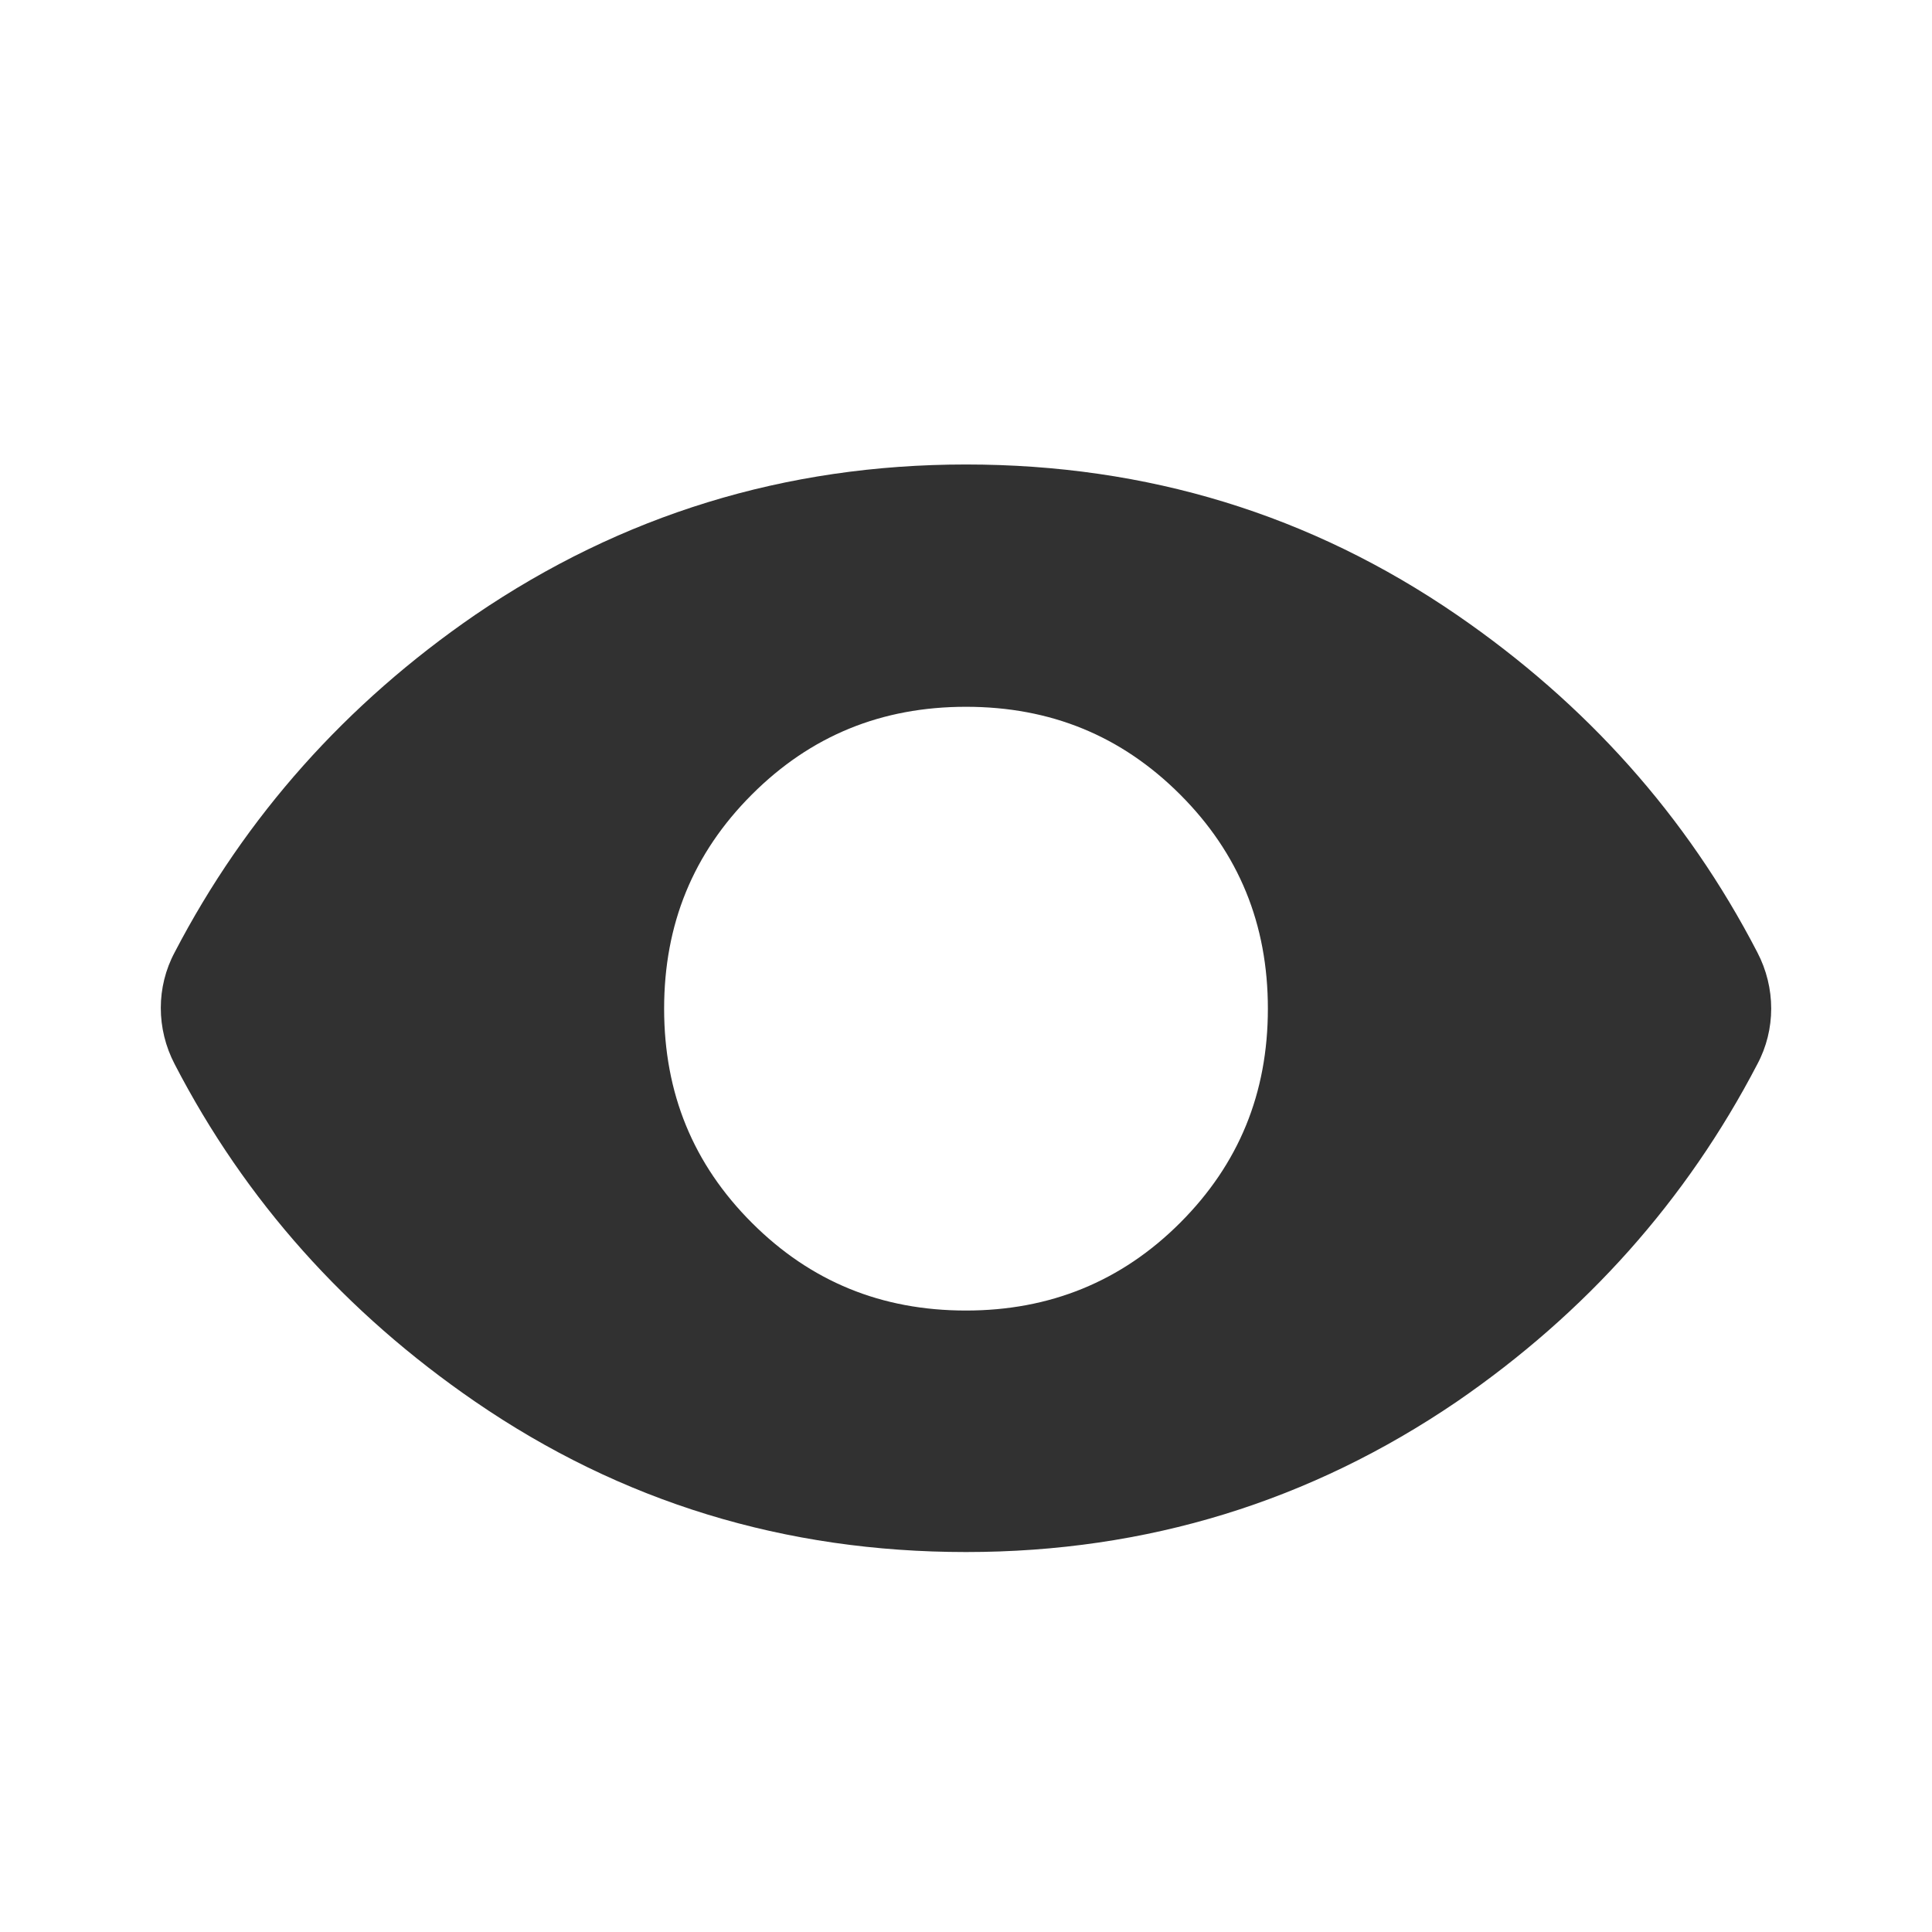 <svg width="24" height="24" viewBox="0 0 24 24" fill="none" xmlns="http://www.w3.org/2000/svg">
<path d="M12 19.28C9.75 19.28 7.72 18.66 5.9 17.41C4.3 16.31 3.05 14.92 2.17 13.22C1.94 12.78 1.94 12.26 2.17 11.83C3.05 10.14 4.3 8.74 5.9 7.64C7.72 6.4 9.75 5.77 12 5.77C14.25 5.77 16.28 6.39 18.1 7.64C19.7 8.74 20.95 10.13 21.83 11.83C22.06 12.27 22.06 12.79 21.83 13.22C20.95 14.91 19.7 16.31 18.1 17.41C16.28 18.65 14.25 19.28 12 19.28ZM12 16.28C13.04 16.28 13.93 15.92 14.66 15.19C15.39 14.46 15.75 13.58 15.75 12.53C15.75 11.48 15.39 10.6 14.66 9.87C13.93 9.14 13.05 8.78 12 8.78C10.95 8.78 10.07 9.14 9.34 9.87C8.61 10.6 8.25 11.48 8.25 12.53C8.25 13.58 8.61 14.46 9.34 15.19C10.07 15.92 10.95 16.28 12 16.28Z" fill="#313131"/>
</svg>
